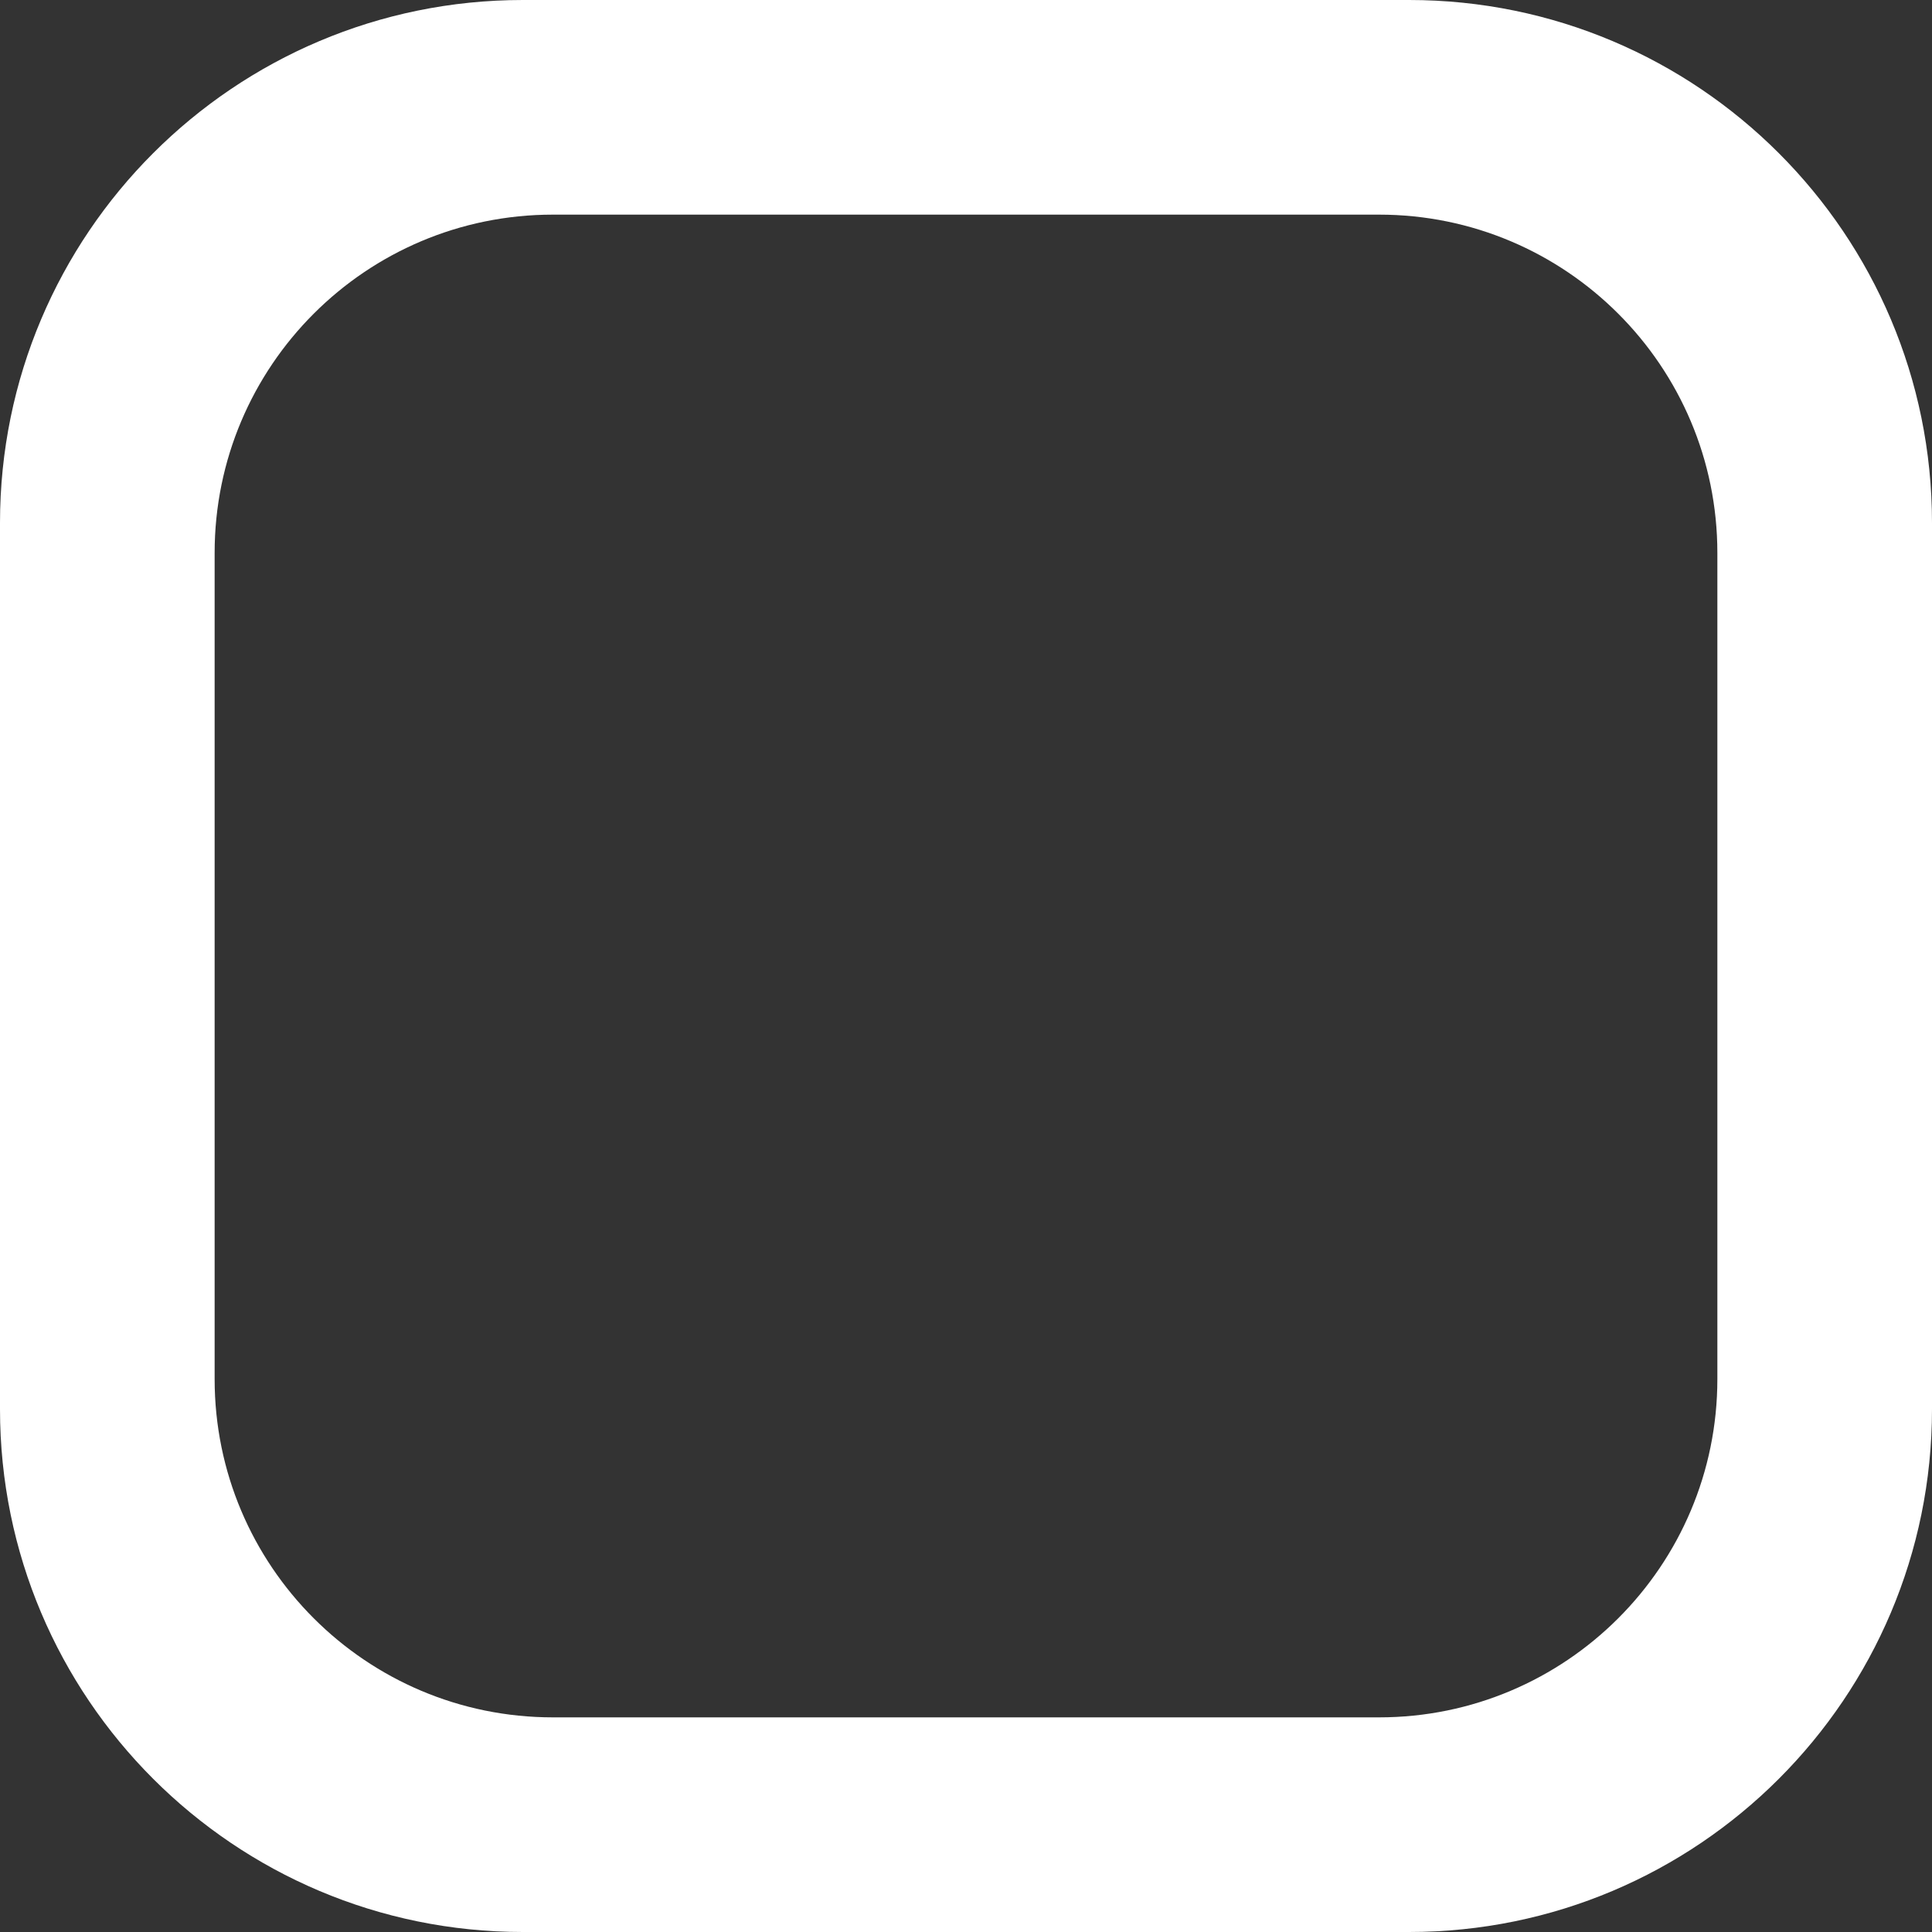 <svg preserveAspectRatio="none" width="100%" height="100%" overflow="visible" style="display: block;" viewBox="0 0 21 21" fill="none" xmlns="http://www.w3.org/2000/svg">
<rect x="0" y="0" width="21" height="21" fill="#333333" stroke="none"/>
<path id="Icon" fill-rule="evenodd" clip-rule="evenodd" d="M5.684 0C2.545 0 0 2.545 0 5.684V15.316C0 18.455 2.545 21 5.684 21H15.316C18.455 21 21 18.455 21 15.316V5.684C21 2.545 18.455 0 15.316 0H5.684ZM2.333 6.01C2.333 3.979 3.979 2.333 6.01 2.333H14.99C17.02 2.333 18.667 3.979 18.667 6.01V14.99C18.667 17.02 17.02 18.667 14.99 18.667H6.01C3.979 18.667 2.333 17.02 2.333 14.99V6.01Z" fill="white"/>
</svg>
